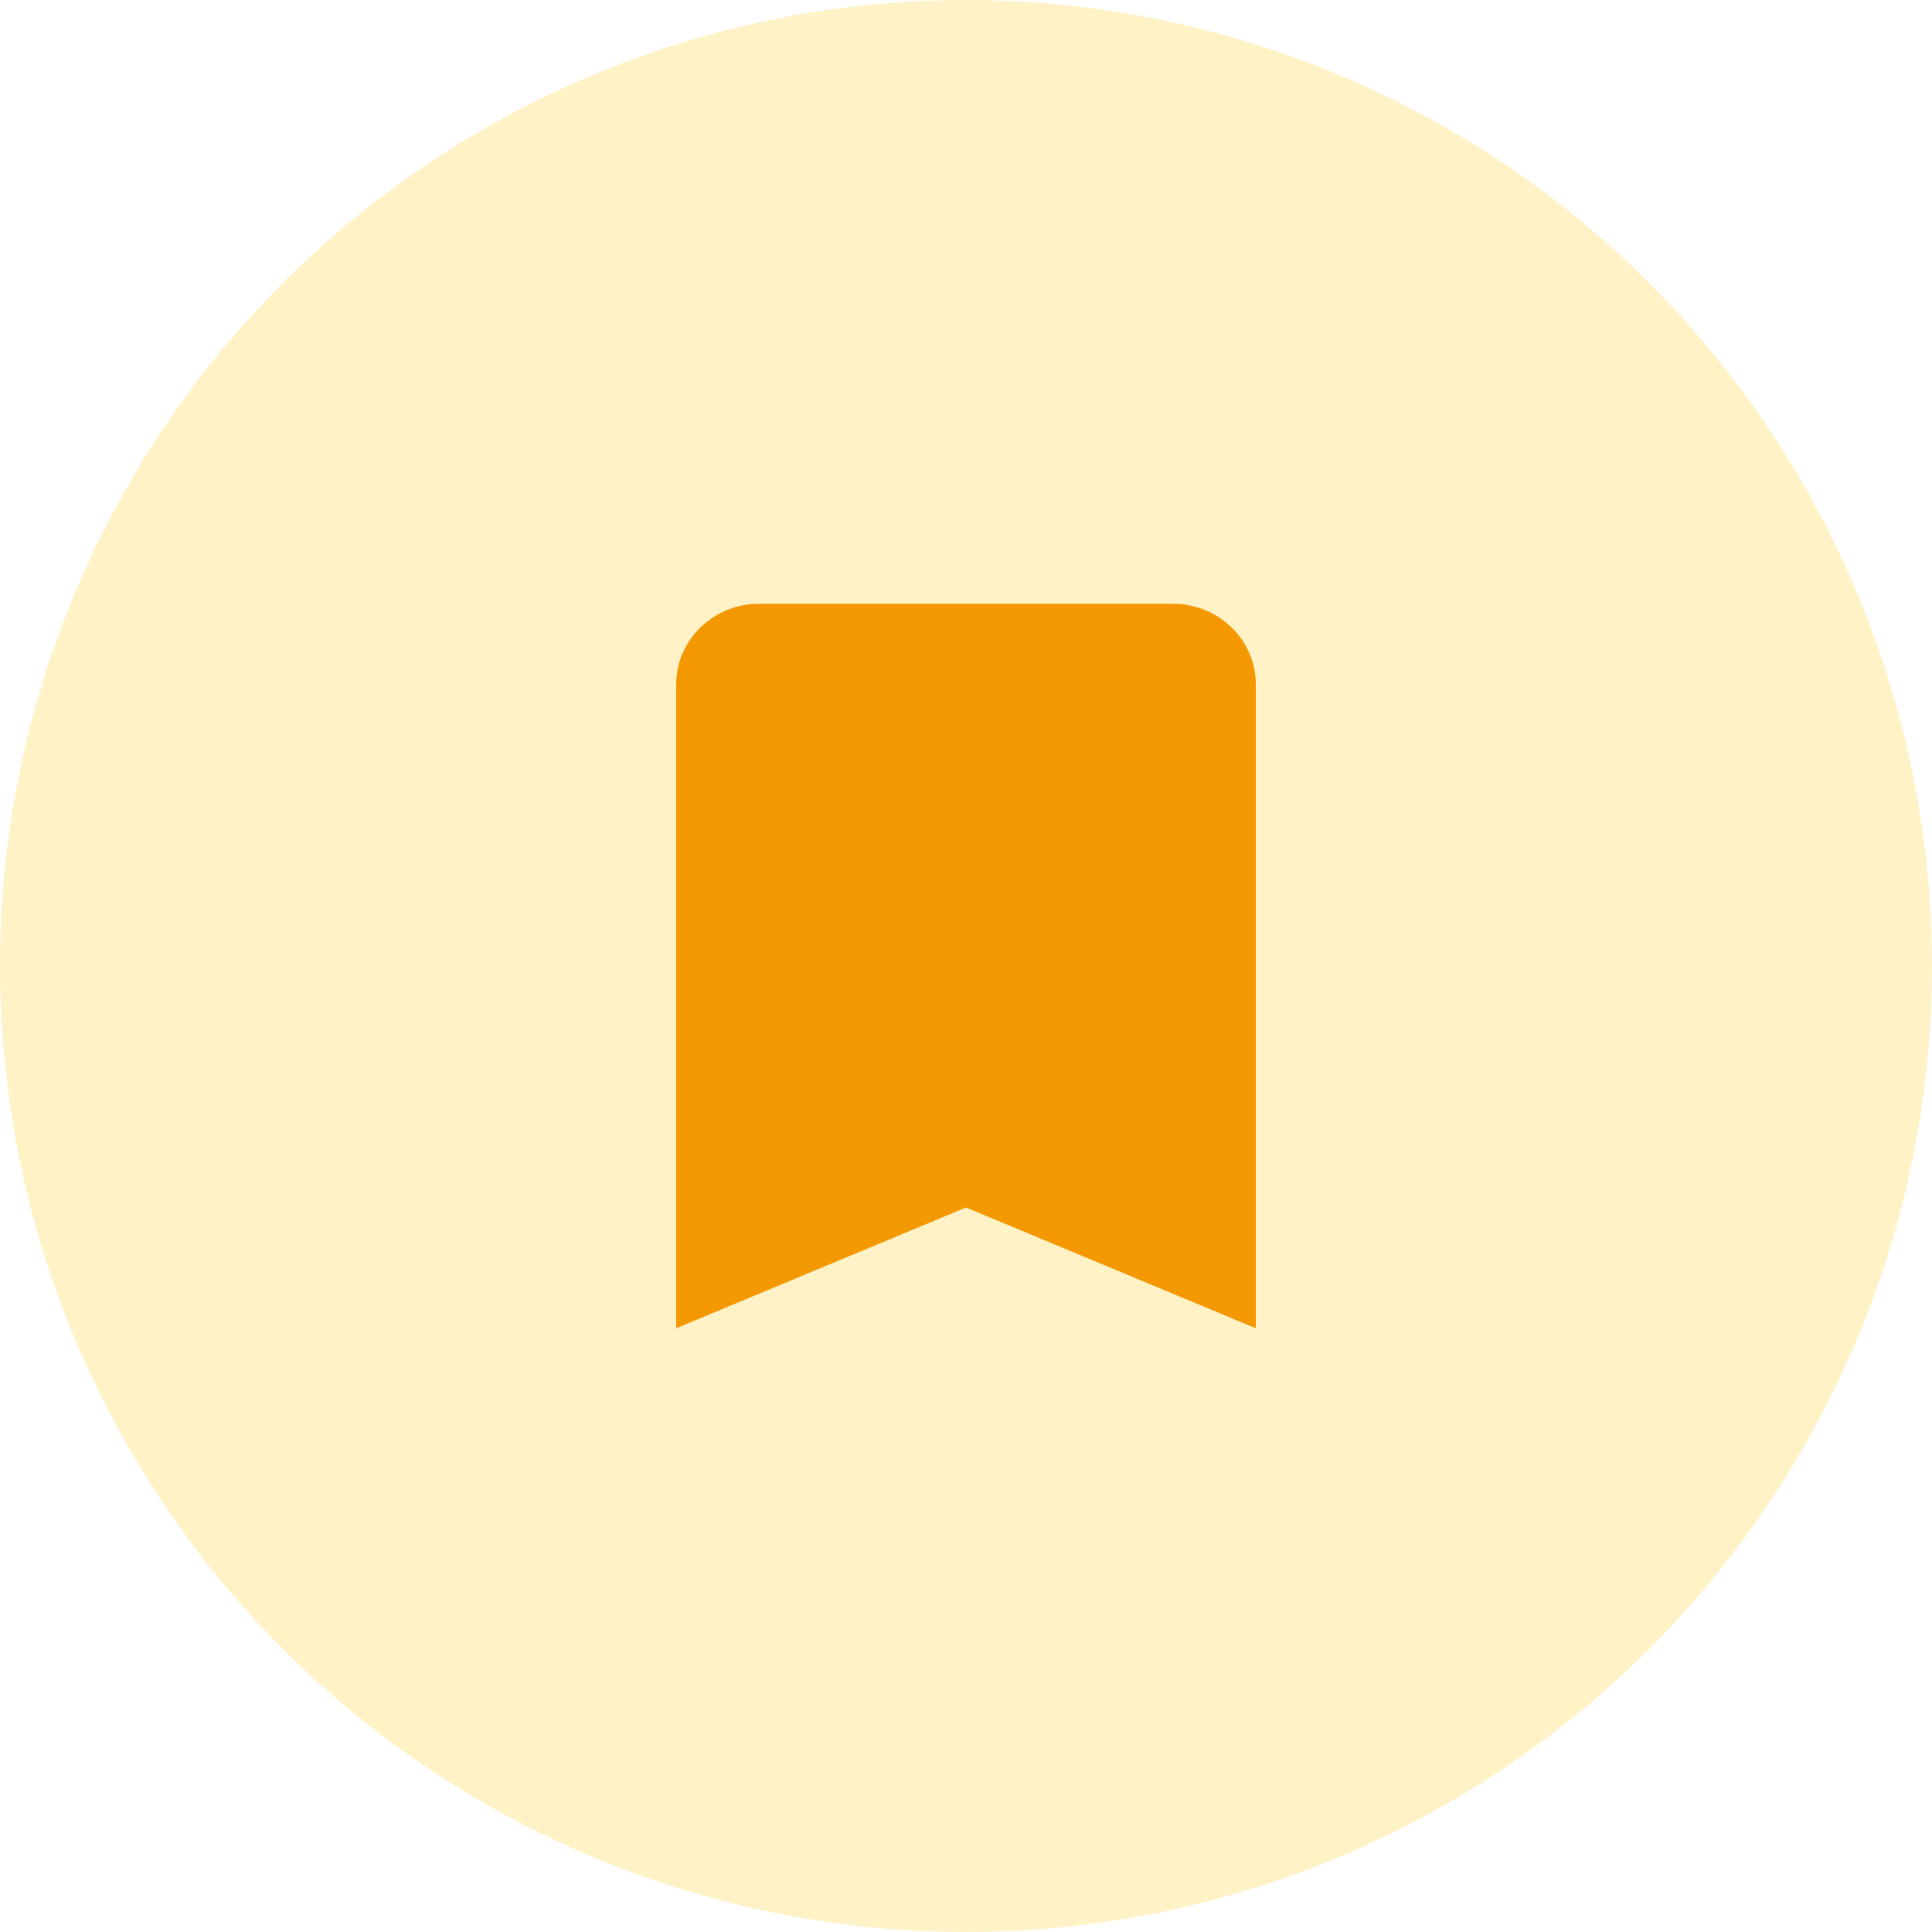 <svg width="20" height="20" viewBox="0 0 20 20" fill="none" xmlns="http://www.w3.org/2000/svg">
<g filter="url(#filter0_b)">
<circle cx="10" cy="10" r="10" fill="#FFF2C7"/>
</g>
<path d="M12.143 6.25H7.857C7.386 6.25 7 6.625 7 7.083V13.75L10 12.5L13 13.75V7.083C13 6.625 12.614 6.25 12.143 6.25Z" fill="#F39800"/>
<defs>
<filter id="filter0_b" x="-30" y="-30" width="80" height="80" filterUnits="userSpaceOnUse" color-interpolation-filters="sRGB">
<feFlood flood-opacity="0" result="BackgroundImageFix"/>
<feGaussianBlur in="BackgroundImage" stdDeviation="15"/>
<feComposite in2="SourceAlpha" operator="in" result="effect1_backgroundBlur"/>
<feBlend mode="normal" in="SourceGraphic" in2="effect1_backgroundBlur" result="shape"/>
</filter>
</defs>
</svg>
